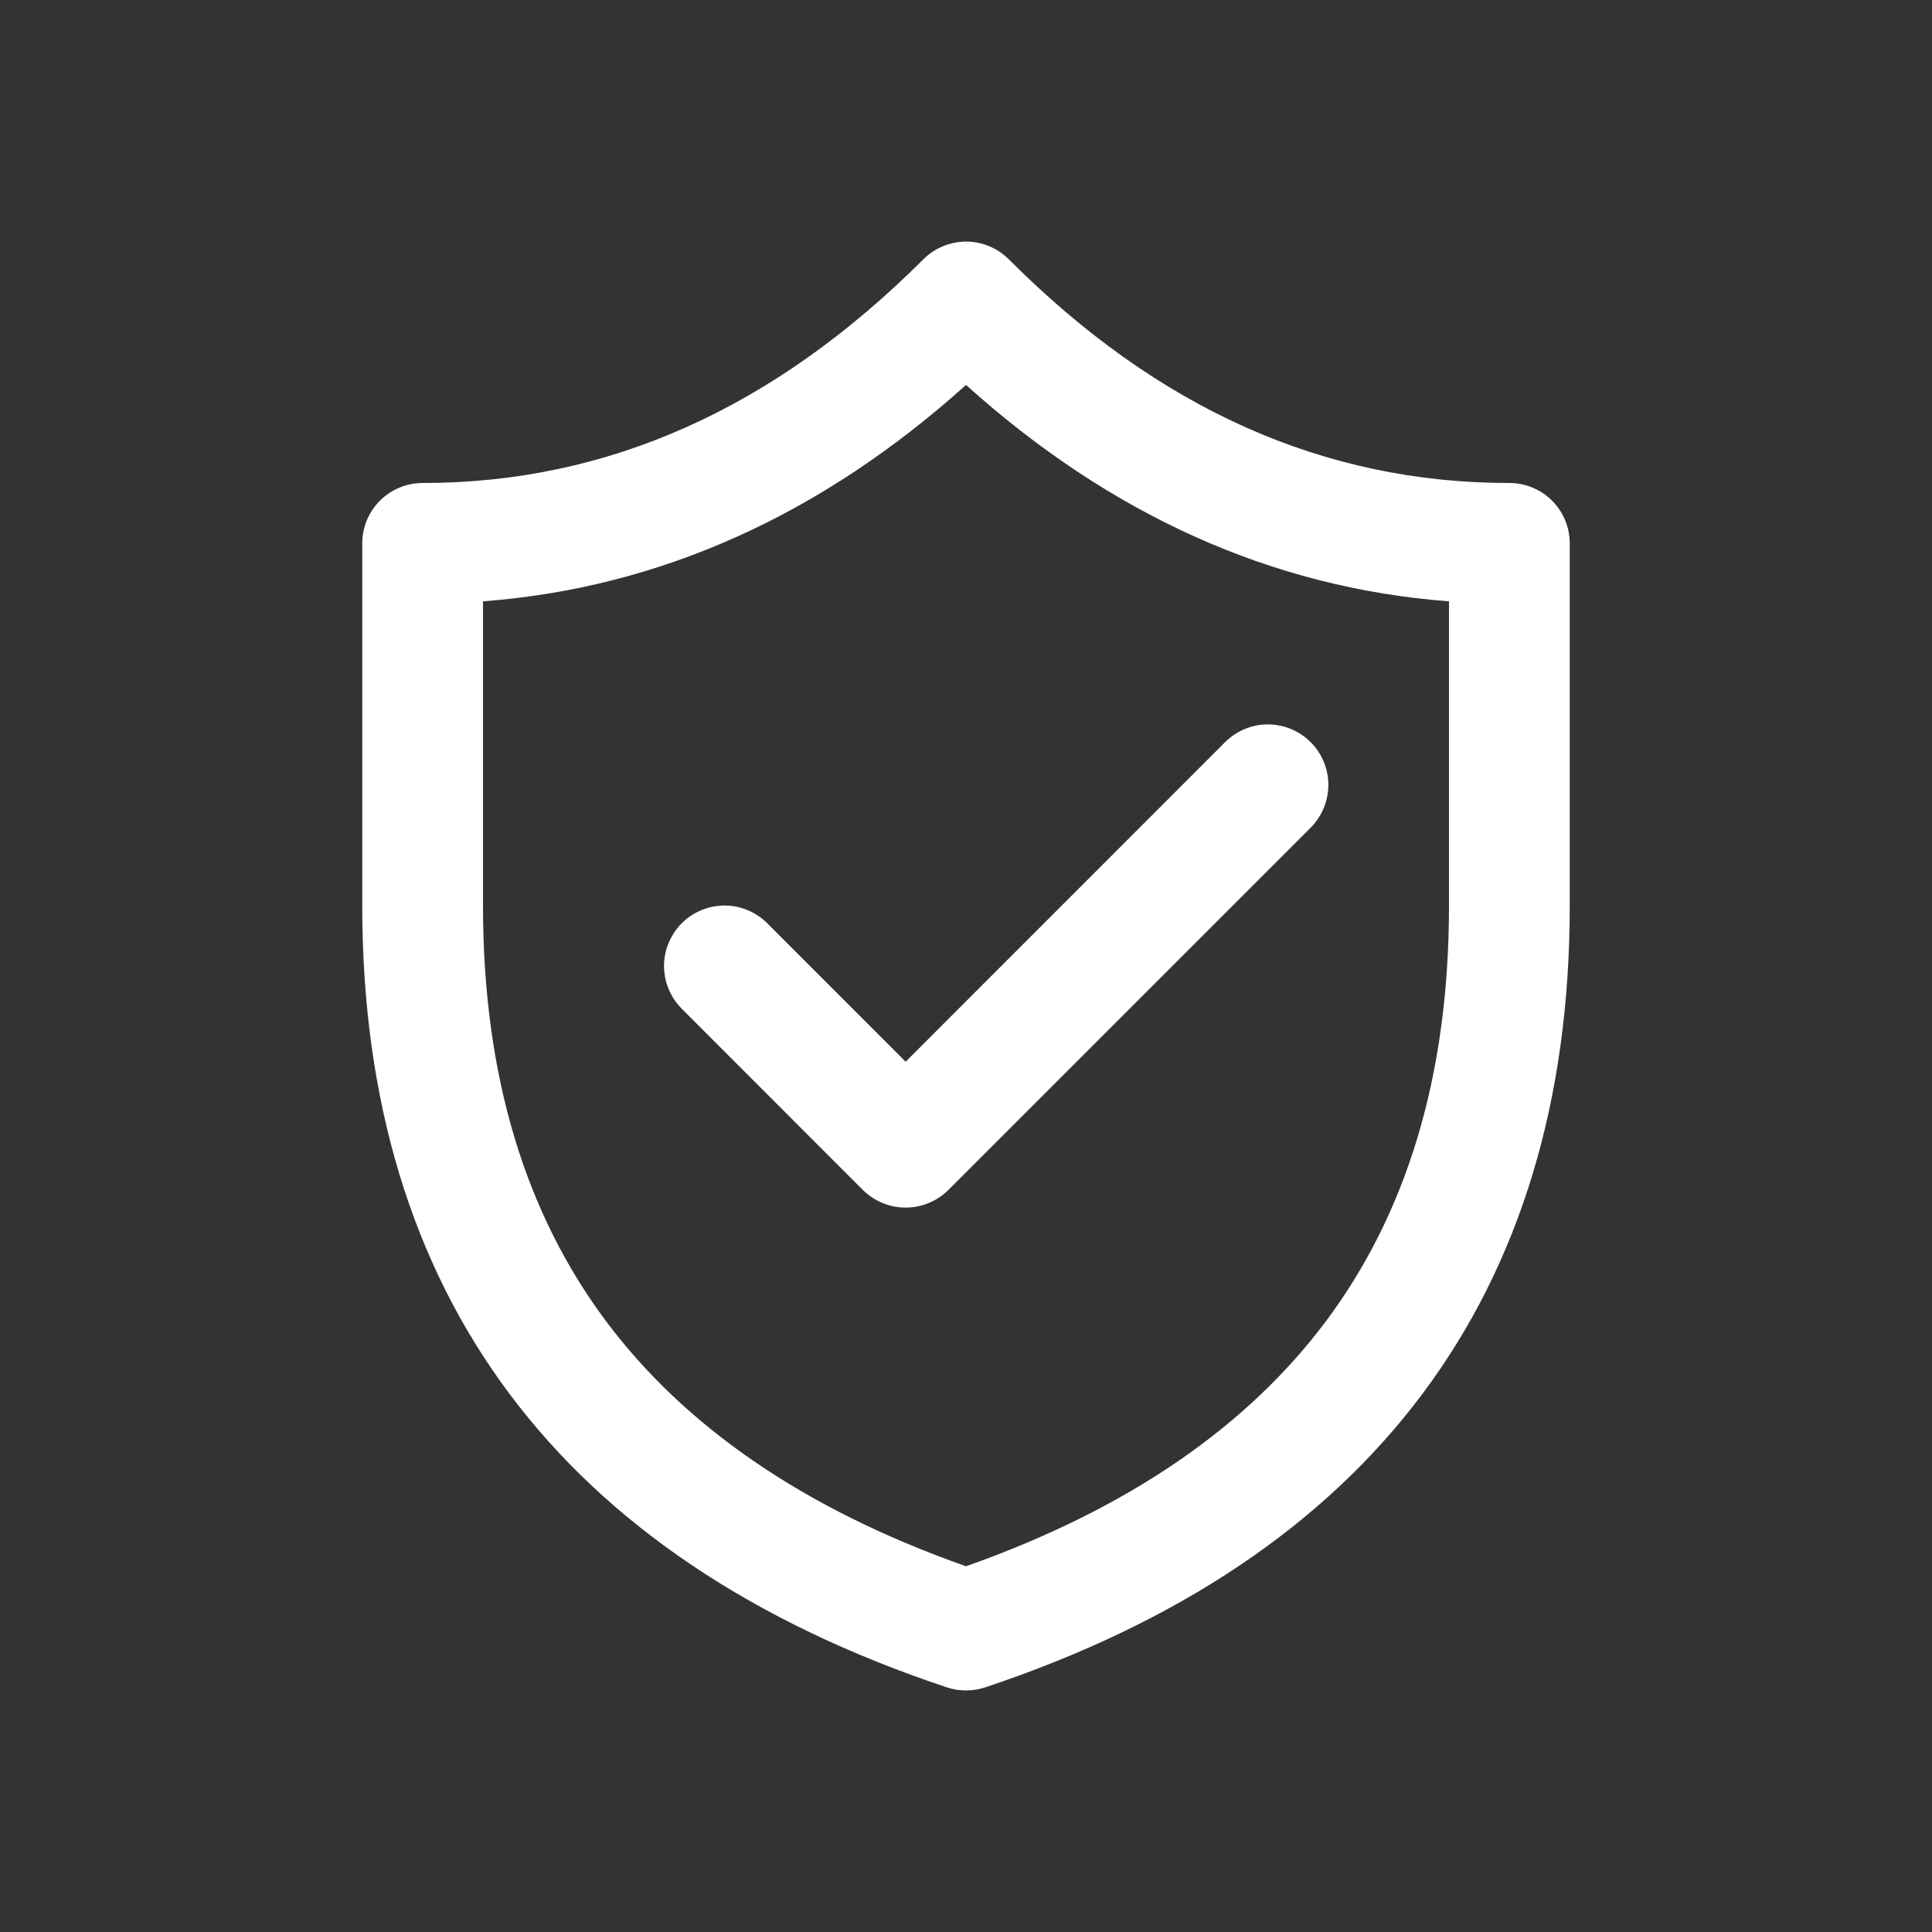 <svg width="20" height="20" viewBox="0 0 20 20" fill="none" xmlns="http://www.w3.org/2000/svg">
<rect x="0" y="0" width="20" height="20" fill="#333333" stroke="none"/>
<path d="M13.568 8.568C13.685 8.45 13.751 8.291 13.751 8.125C13.751 7.959 13.685 7.8 13.568 7.683C13.45 7.565 13.291 7.499 13.125 7.499C12.959 7.499 12.8 7.565 12.682 7.683L9.375 10.991L7.942 9.557C7.884 9.499 7.815 9.453 7.739 9.422C7.664 9.39 7.582 9.374 7.5 9.374C7.418 9.374 7.336 9.39 7.261 9.422C7.185 9.453 7.116 9.499 7.058 9.557C6.999 9.616 6.953 9.685 6.922 9.761C6.89 9.836 6.874 9.918 6.874 10C6.874 10.082 6.89 10.164 6.922 10.239C6.953 10.315 6.999 10.384 7.058 10.443L8.932 12.318C8.991 12.376 9.06 12.422 9.135 12.453C9.211 12.485 9.293 12.501 9.375 12.501C9.457 12.501 9.539 12.485 9.615 12.453C9.69 12.422 9.759 12.376 9.818 12.318L13.568 8.568ZM10.443 2.684C10.325 2.567 10.166 2.501 10.001 2.501C9.835 2.501 9.676 2.567 9.559 2.684C8.005 4.235 6.287 5 4.375 5C4.209 5 4.05 5.066 3.933 5.183C3.816 5.3 3.75 5.459 3.75 5.625V9.376C3.75 13.4 5.801 16.135 9.803 17.468C9.931 17.51 10.069 17.51 10.197 17.468C14.197 16.135 16.25 13.4 16.25 9.376V5.625C16.25 5.459 16.184 5.3 16.067 5.183C15.95 5.066 15.791 5 15.625 5C13.711 5 11.992 4.237 10.443 2.684ZM5 6.225C6.85 6.085 8.518 5.317 10 3.985C11.481 5.317 13.15 6.085 15 6.225V9.375C15 11.168 14.546 12.581 13.724 13.68C12.926 14.745 11.713 15.609 10 16.214C8.287 15.61 7.074 14.745 6.276 13.68C5.454 12.581 5 11.169 5 9.376V6.225Z" fill="white"/>
</svg>
